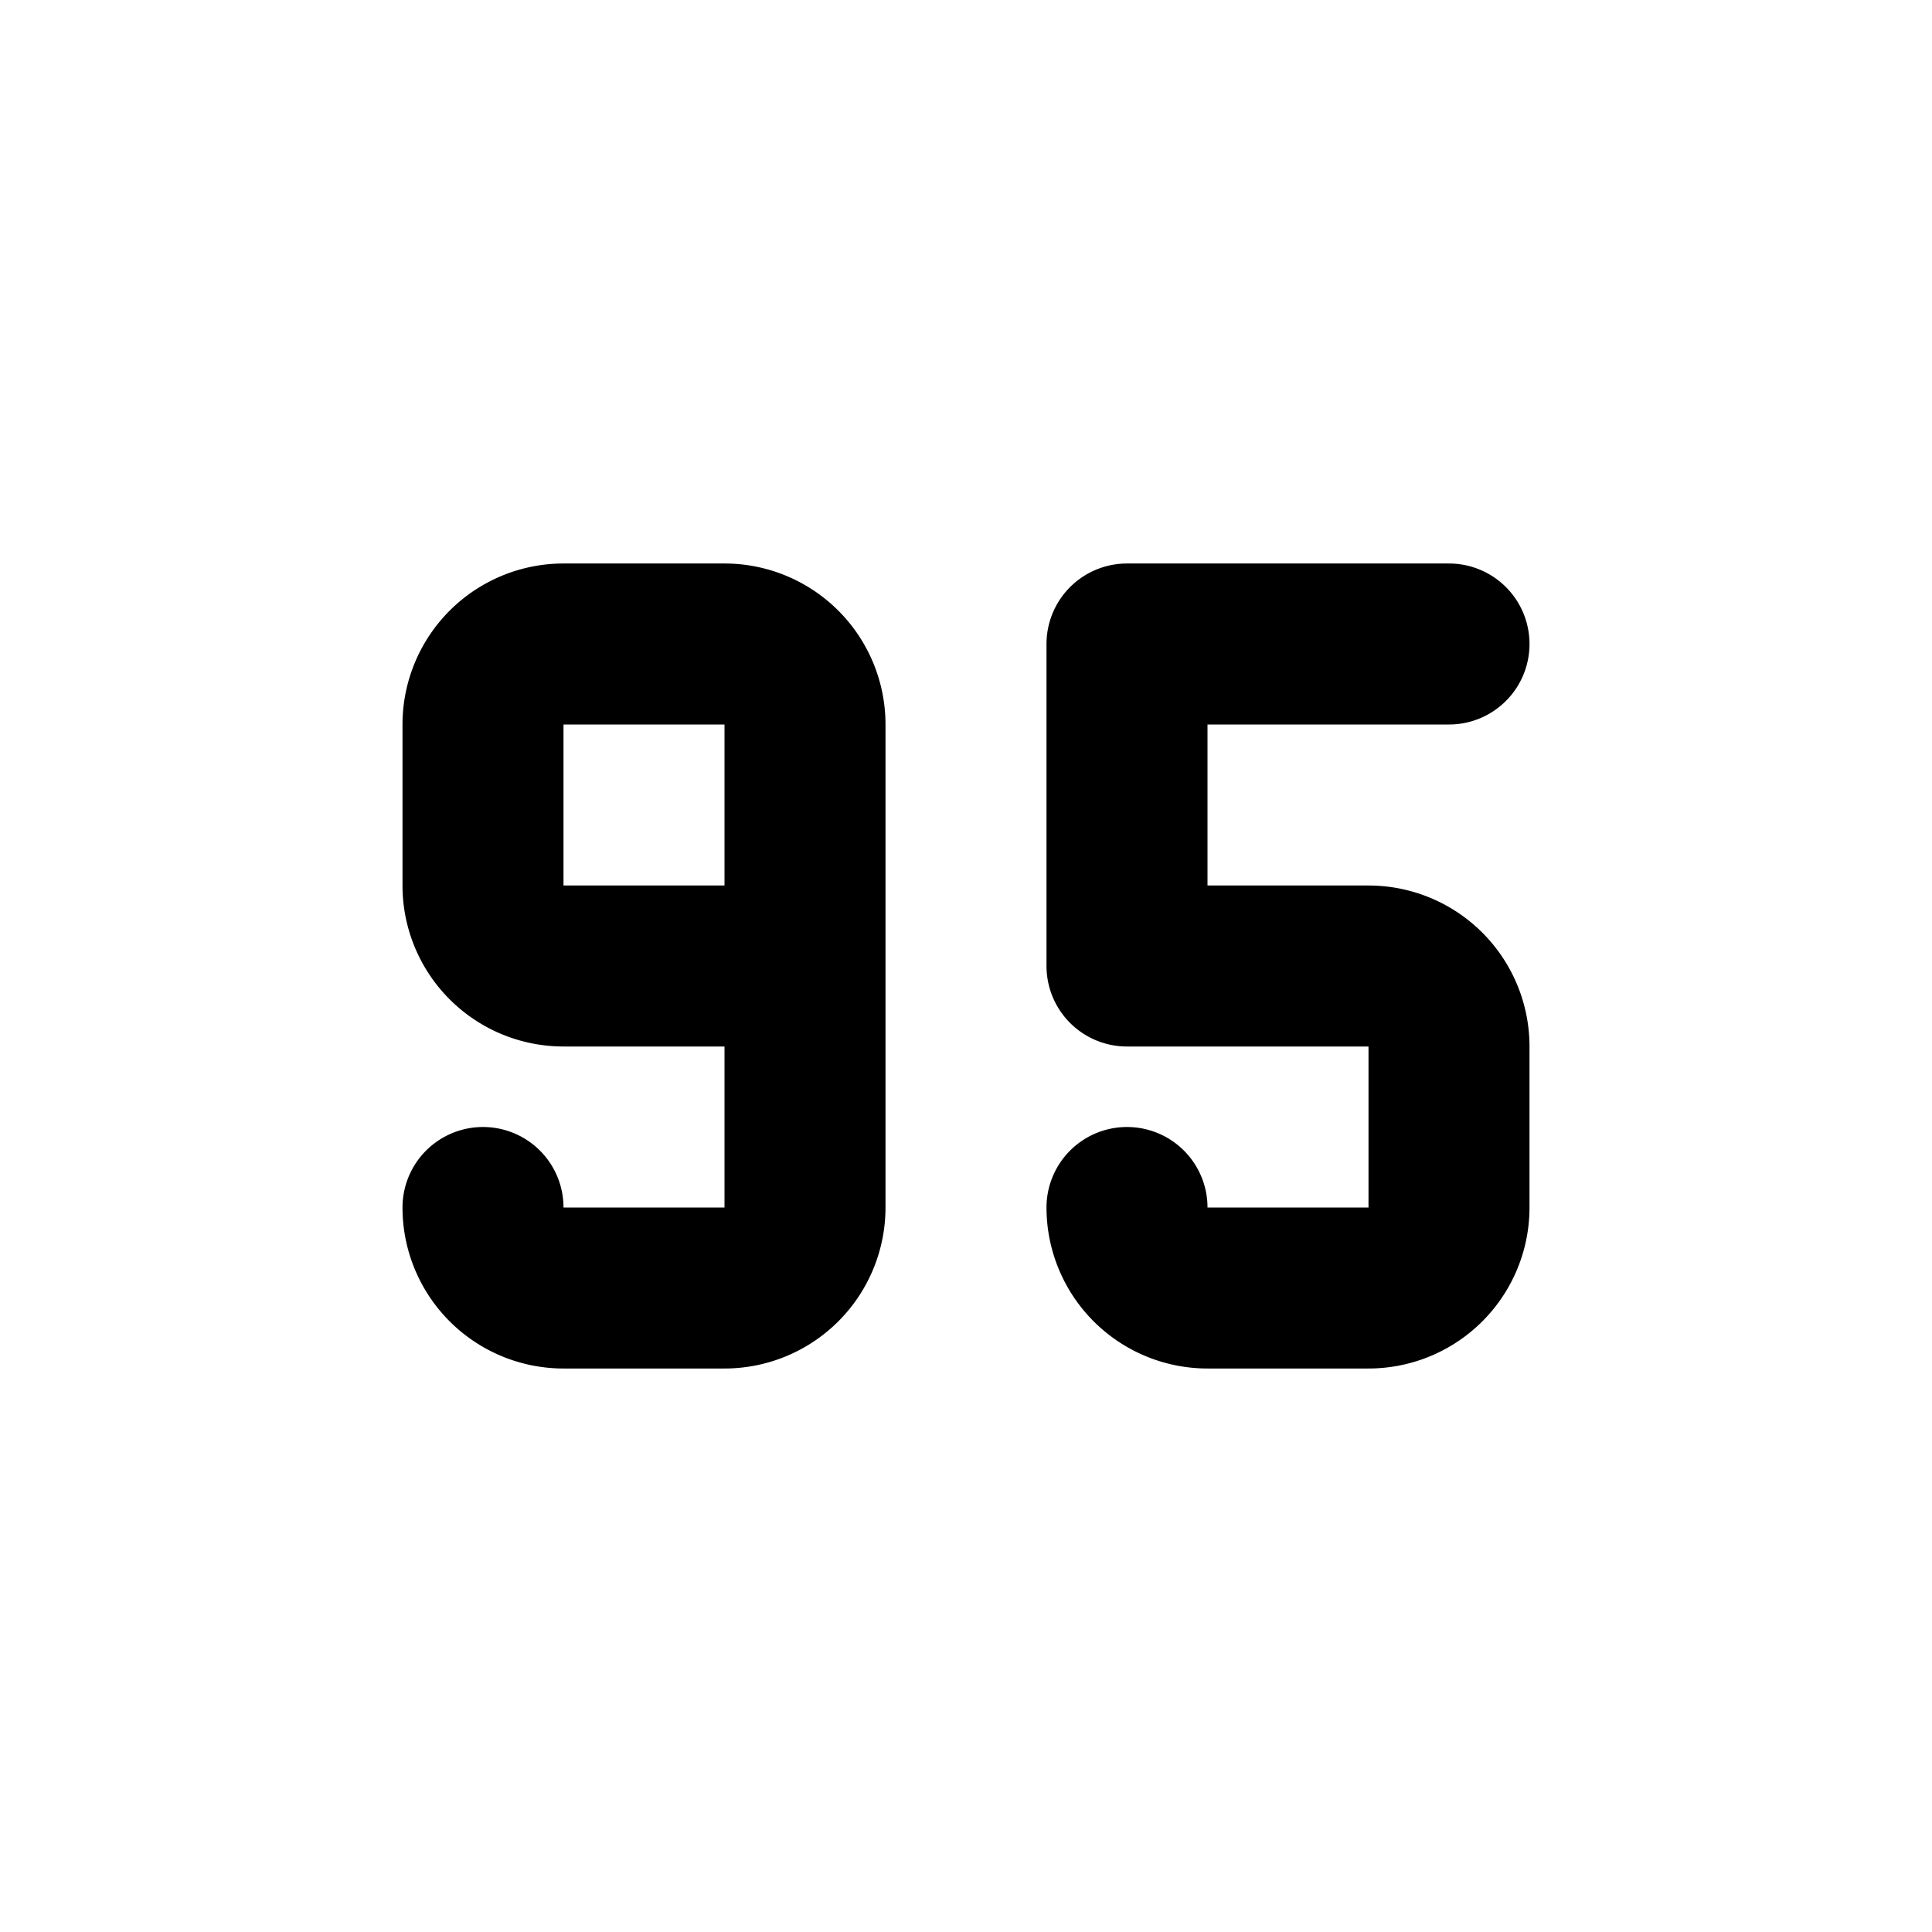 <svg xmlns="http://www.w3.org/2000/svg" viewBox="0 0 24 24" fill="none" stroke="currentColor" stroke-width="2" stroke-linecap="round" stroke-linejoin="round" class="icon icon-tabler icons-tabler-outline icon-tabler-number-95-small"><path d="M0 0h24v24H0z" stroke="none"/><path d="M14 15a1 1 0 001 1h2a1 1 0 001-1v-2a1 1 0 00-1-1h-3V8h4M6 15a1 1 0 001 1h2a1 1 0 001-1V9a1 1 0 00-1-1H7a1 1 0 00-1 1v2a1 1 0 001 1h3"/></svg>